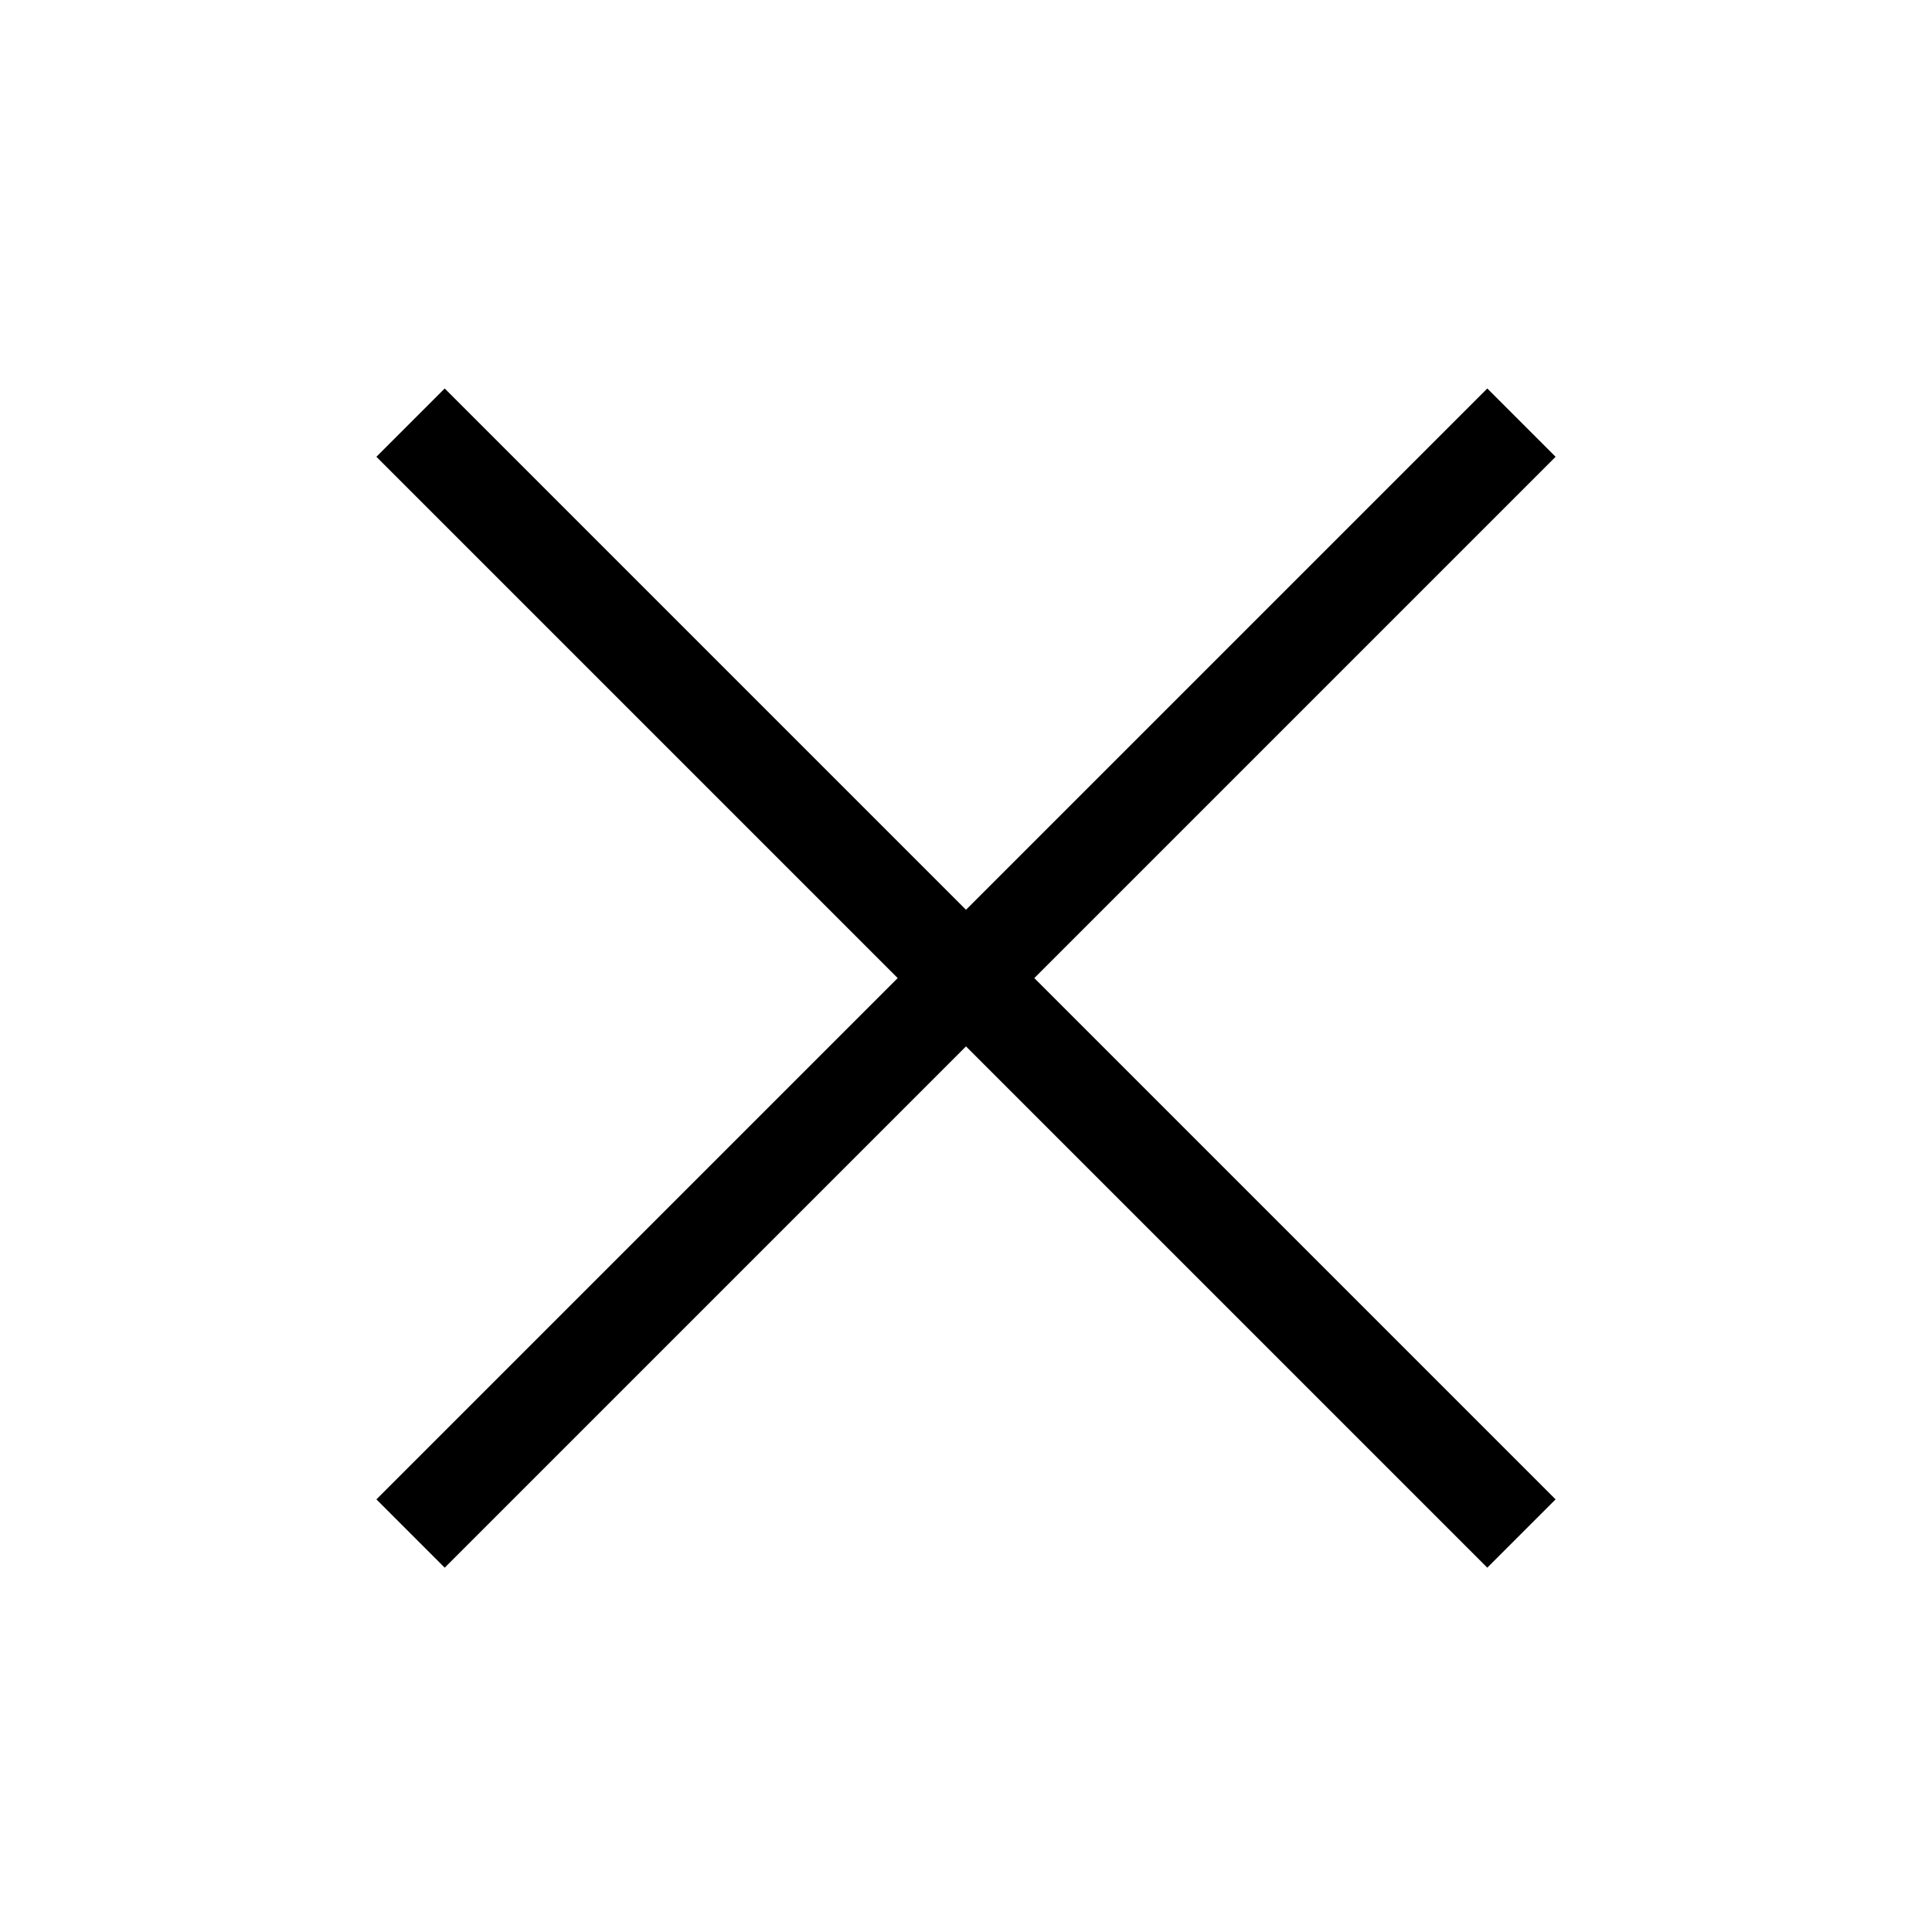 <svg width="24" height="24" viewBox="0 0 24 24" fill="none" xmlns="http://www.w3.org/2000/svg">
<path d="M18.9 5.25L5.1 19.05" stroke="black" stroke-width="1.2"/>
<path d="M18.9 19.05L5.1 5.25" stroke="black" stroke-width="1.2"/>
</svg>
